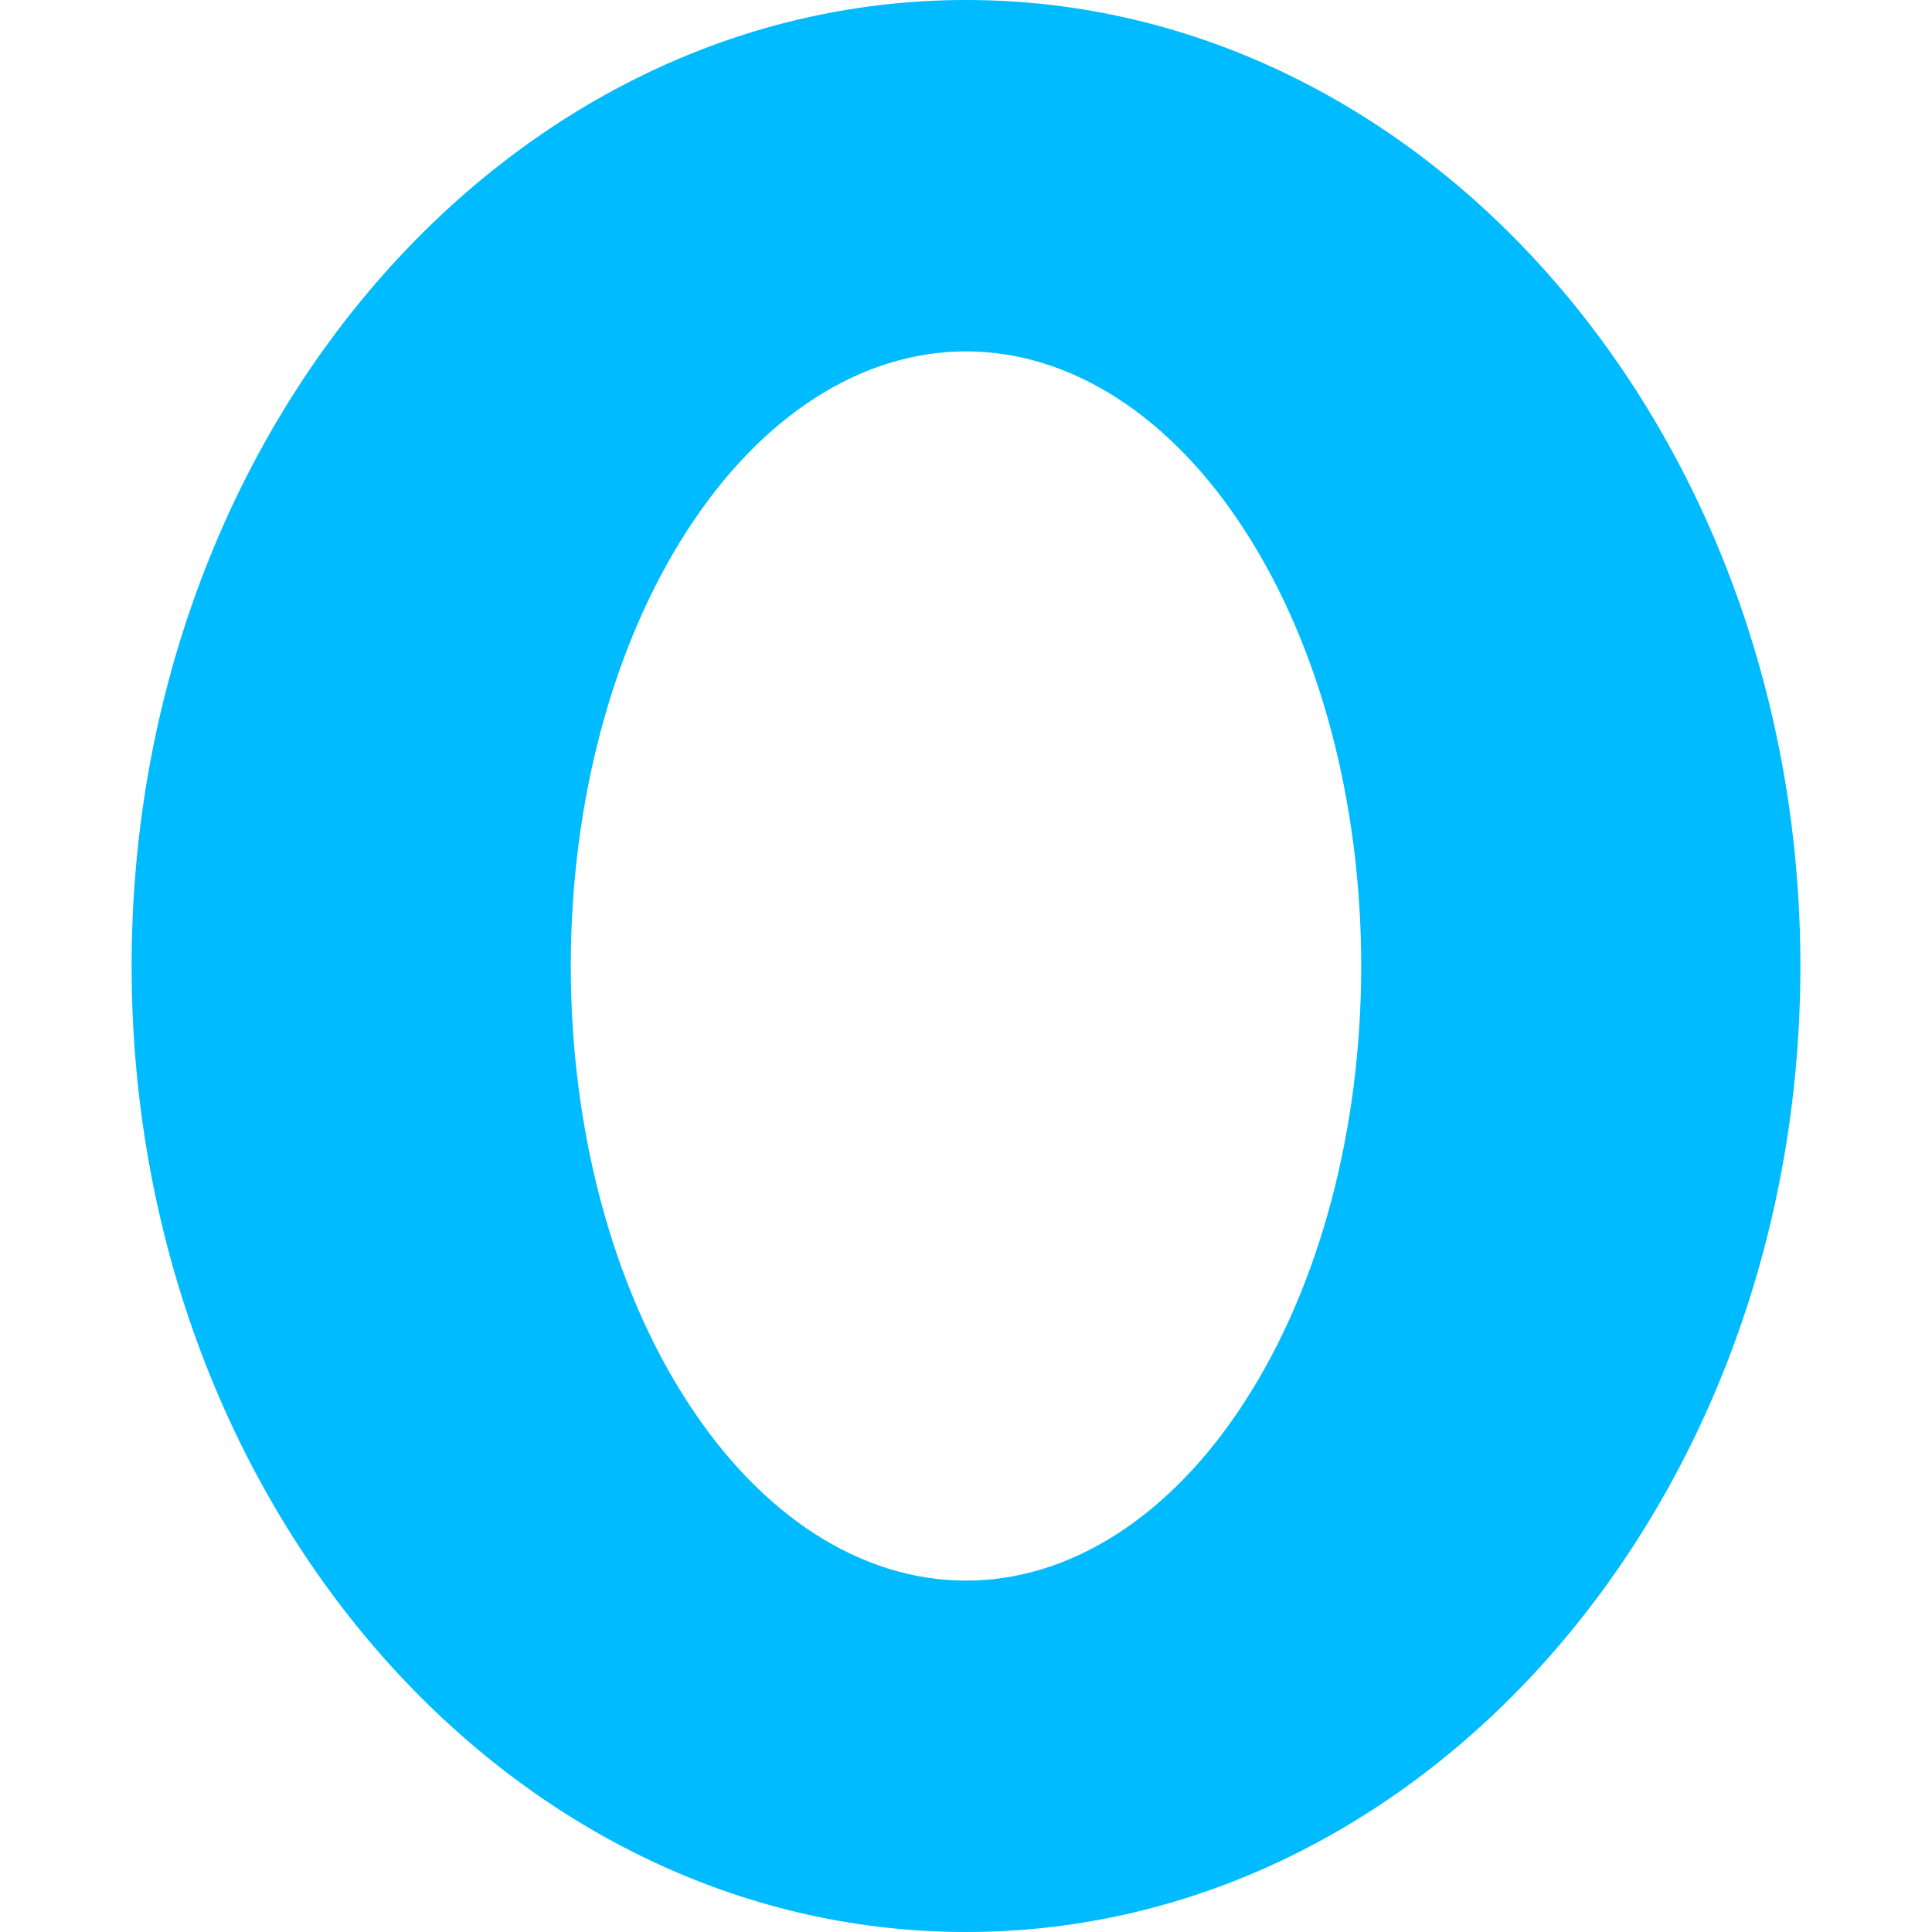 
<svg xmlns="http://www.w3.org/2000/svg" xmlns:xlink="http://www.w3.org/1999/xlink" width="16px" height="16px" viewBox="0 0 16 16" version="1.1">
<g id="surface1">
<path style=" stroke:none;fill-rule:nonzero;fill:#00bbff;fill-opacity:1;" d="M 8 0 C 4.184 0 1.09 3.582 1.09 8 C 1.09 12.418 4.184 16 8 16 C 11.816 16 14.91 12.418 14.91 8 C 14.91 3.582 11.816 0 8 0 Z M 8 2.91 C 8.867 2.91 9.699 3.445 10.312 4.398 C 10.93 5.355 11.273 6.648 11.273 8 C 11.273 9.352 10.93 10.645 10.312 11.602 C 9.699 12.555 8.867 13.09 8 13.09 C 7.133 13.09 6.301 12.555 5.688 11.602 C 5.07 10.645 4.727 9.352 4.727 8 C 4.727 6.648 5.07 5.355 5.688 4.398 C 6.301 3.445 7.133 2.91 8 2.91 Z M 8 2.91 "/>
</g>
</svg>
